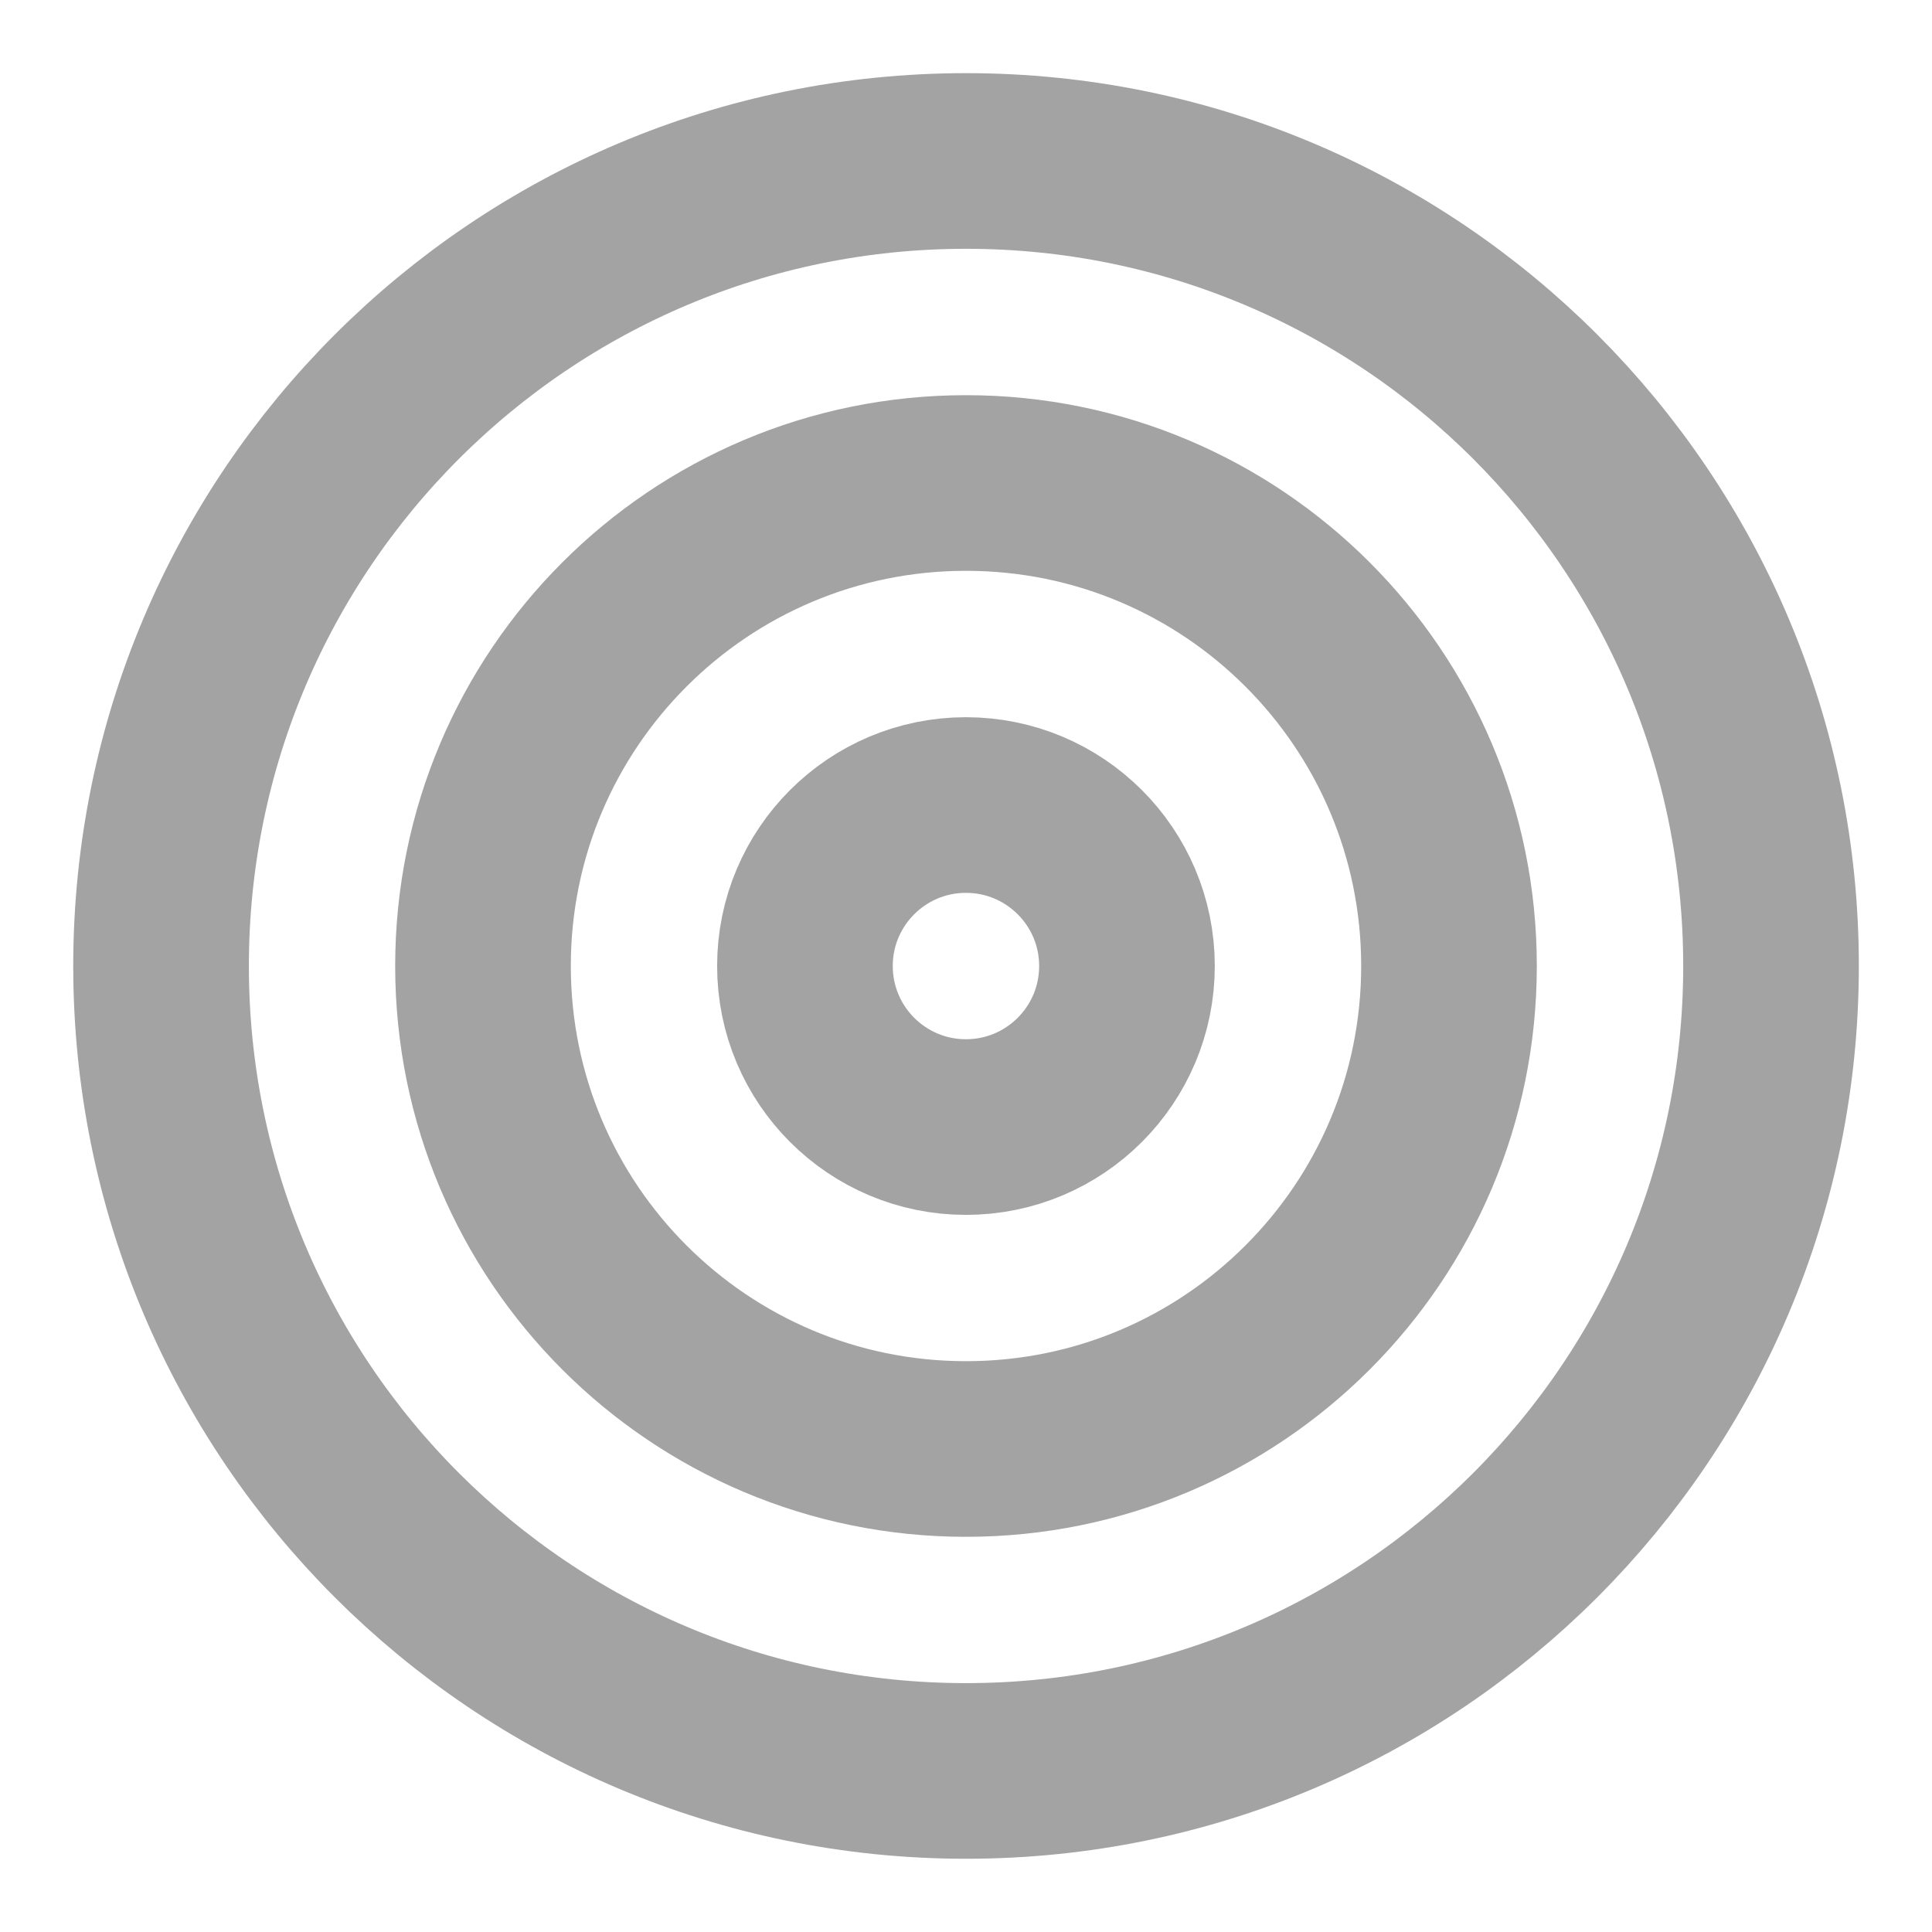 <svg width="22" height="22" viewBox="0 0 22 22" fill="none" xmlns="http://www.w3.org/2000/svg">
<g clip-path="url(#clip0_148_3991)">
<path d="M11.001 20.166C16.063 20.166 20.167 16.062 20.167 11C20.167 5.937 16.063 1.833 11.001 1.833C5.938 1.833 1.834 5.937 1.834 11C1.834 16.062 5.938 20.166 11.001 20.166Z" stroke="#A3A3A3" stroke-width="2" stroke-linecap="round" stroke-linejoin="round"/>
<path d="M11 16.5C14.038 16.5 16.5 14.038 16.5 11C16.5 7.962 14.038 5.5 11 5.5C7.962 5.5 5.5 7.962 5.5 11C5.5 14.038 7.962 16.5 11 16.5Z" stroke="#A3A3A3" stroke-width="2" stroke-linecap="round" stroke-linejoin="round"/>
<path d="M10.999 12.834C12.012 12.834 12.833 12.013 12.833 11C12.833 9.988 12.012 9.167 10.999 9.167C9.987 9.167 9.166 9.988 9.166 11C9.166 12.013 9.987 12.834 10.999 12.834Z" stroke="#A3A3A3" stroke-width="2" stroke-linecap="round" stroke-linejoin="round"/>
</g>
<defs>
<clipPath id="clip0_148_3991">
<rect width="22" height="22" fill="white"/>
</clipPath>
</defs>
</svg>
